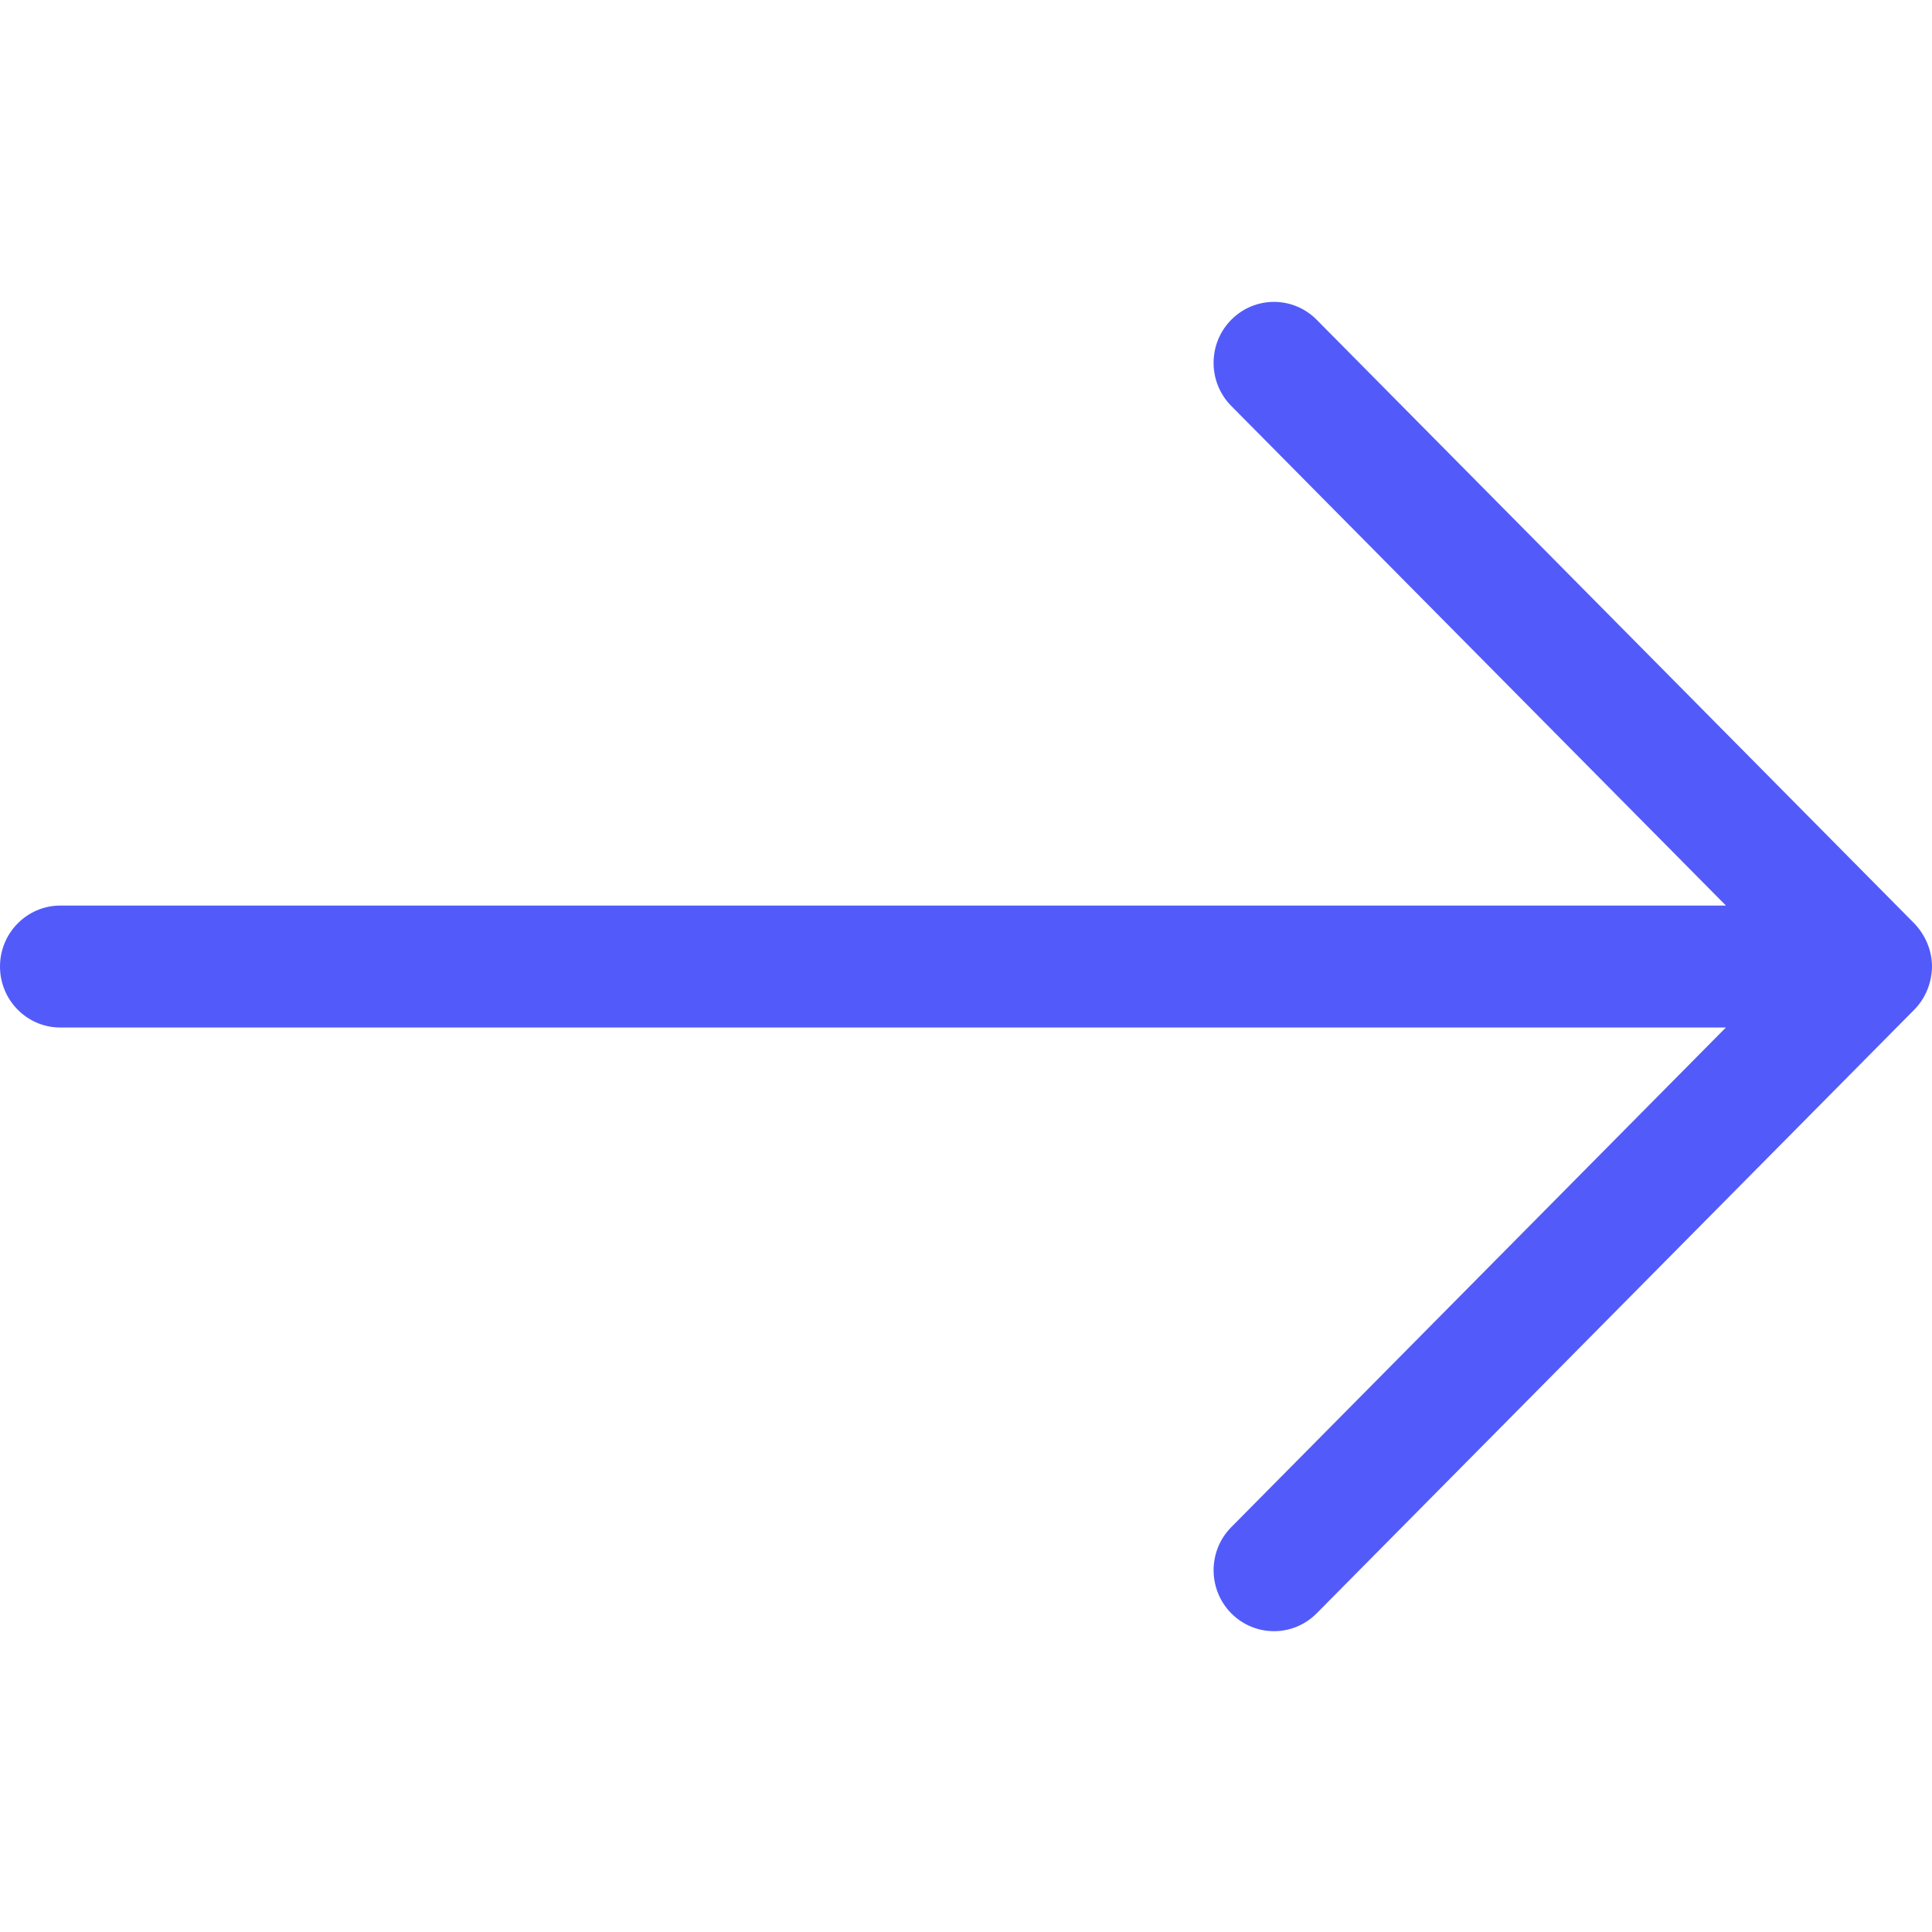 <?xml version="1.0" ?><!DOCTYPE svg  PUBLIC '-//W3C//DTD SVG 1.1//EN'  'http://www.w3.org/Graphics/SVG/1.1/DTD/svg11.dtd'><svg enable-background="new 0 0 32 32"  id="Слой_1" version="1.1" viewBox="0 0 32 32"  xml:space="preserve" xmlns="http://www.w3.org/2000/svg" xmlns:xlink="http://www.w3.org/1999/xlink"><path clip-rule="evenodd" d="M32,16.009c0-0.267-0.11-0.522-0.293-0.714  l-9.899-9.999c-0.391-0.395-1.024-0.394-1.414,0c-0.391,0.394-0.391,1.034,0,1.428l8.193,8.275H1c-0.552,0-1,0.452-1,1.01  s0.448,1.01,1,1.01h27.586l-8.192,8.275c-0.391,0.394-0.39,1.034,0,1.428c0.391,0.394,1.024,0.394,1.414,0l9.899-9.999  C31.894,16.534,31.997,16.274,32,16.009z" fill="#525BF9" fill-rule="evenodd" id="Arrow_Forward"/><g/><g/><g/><g/><g/><g/></svg>